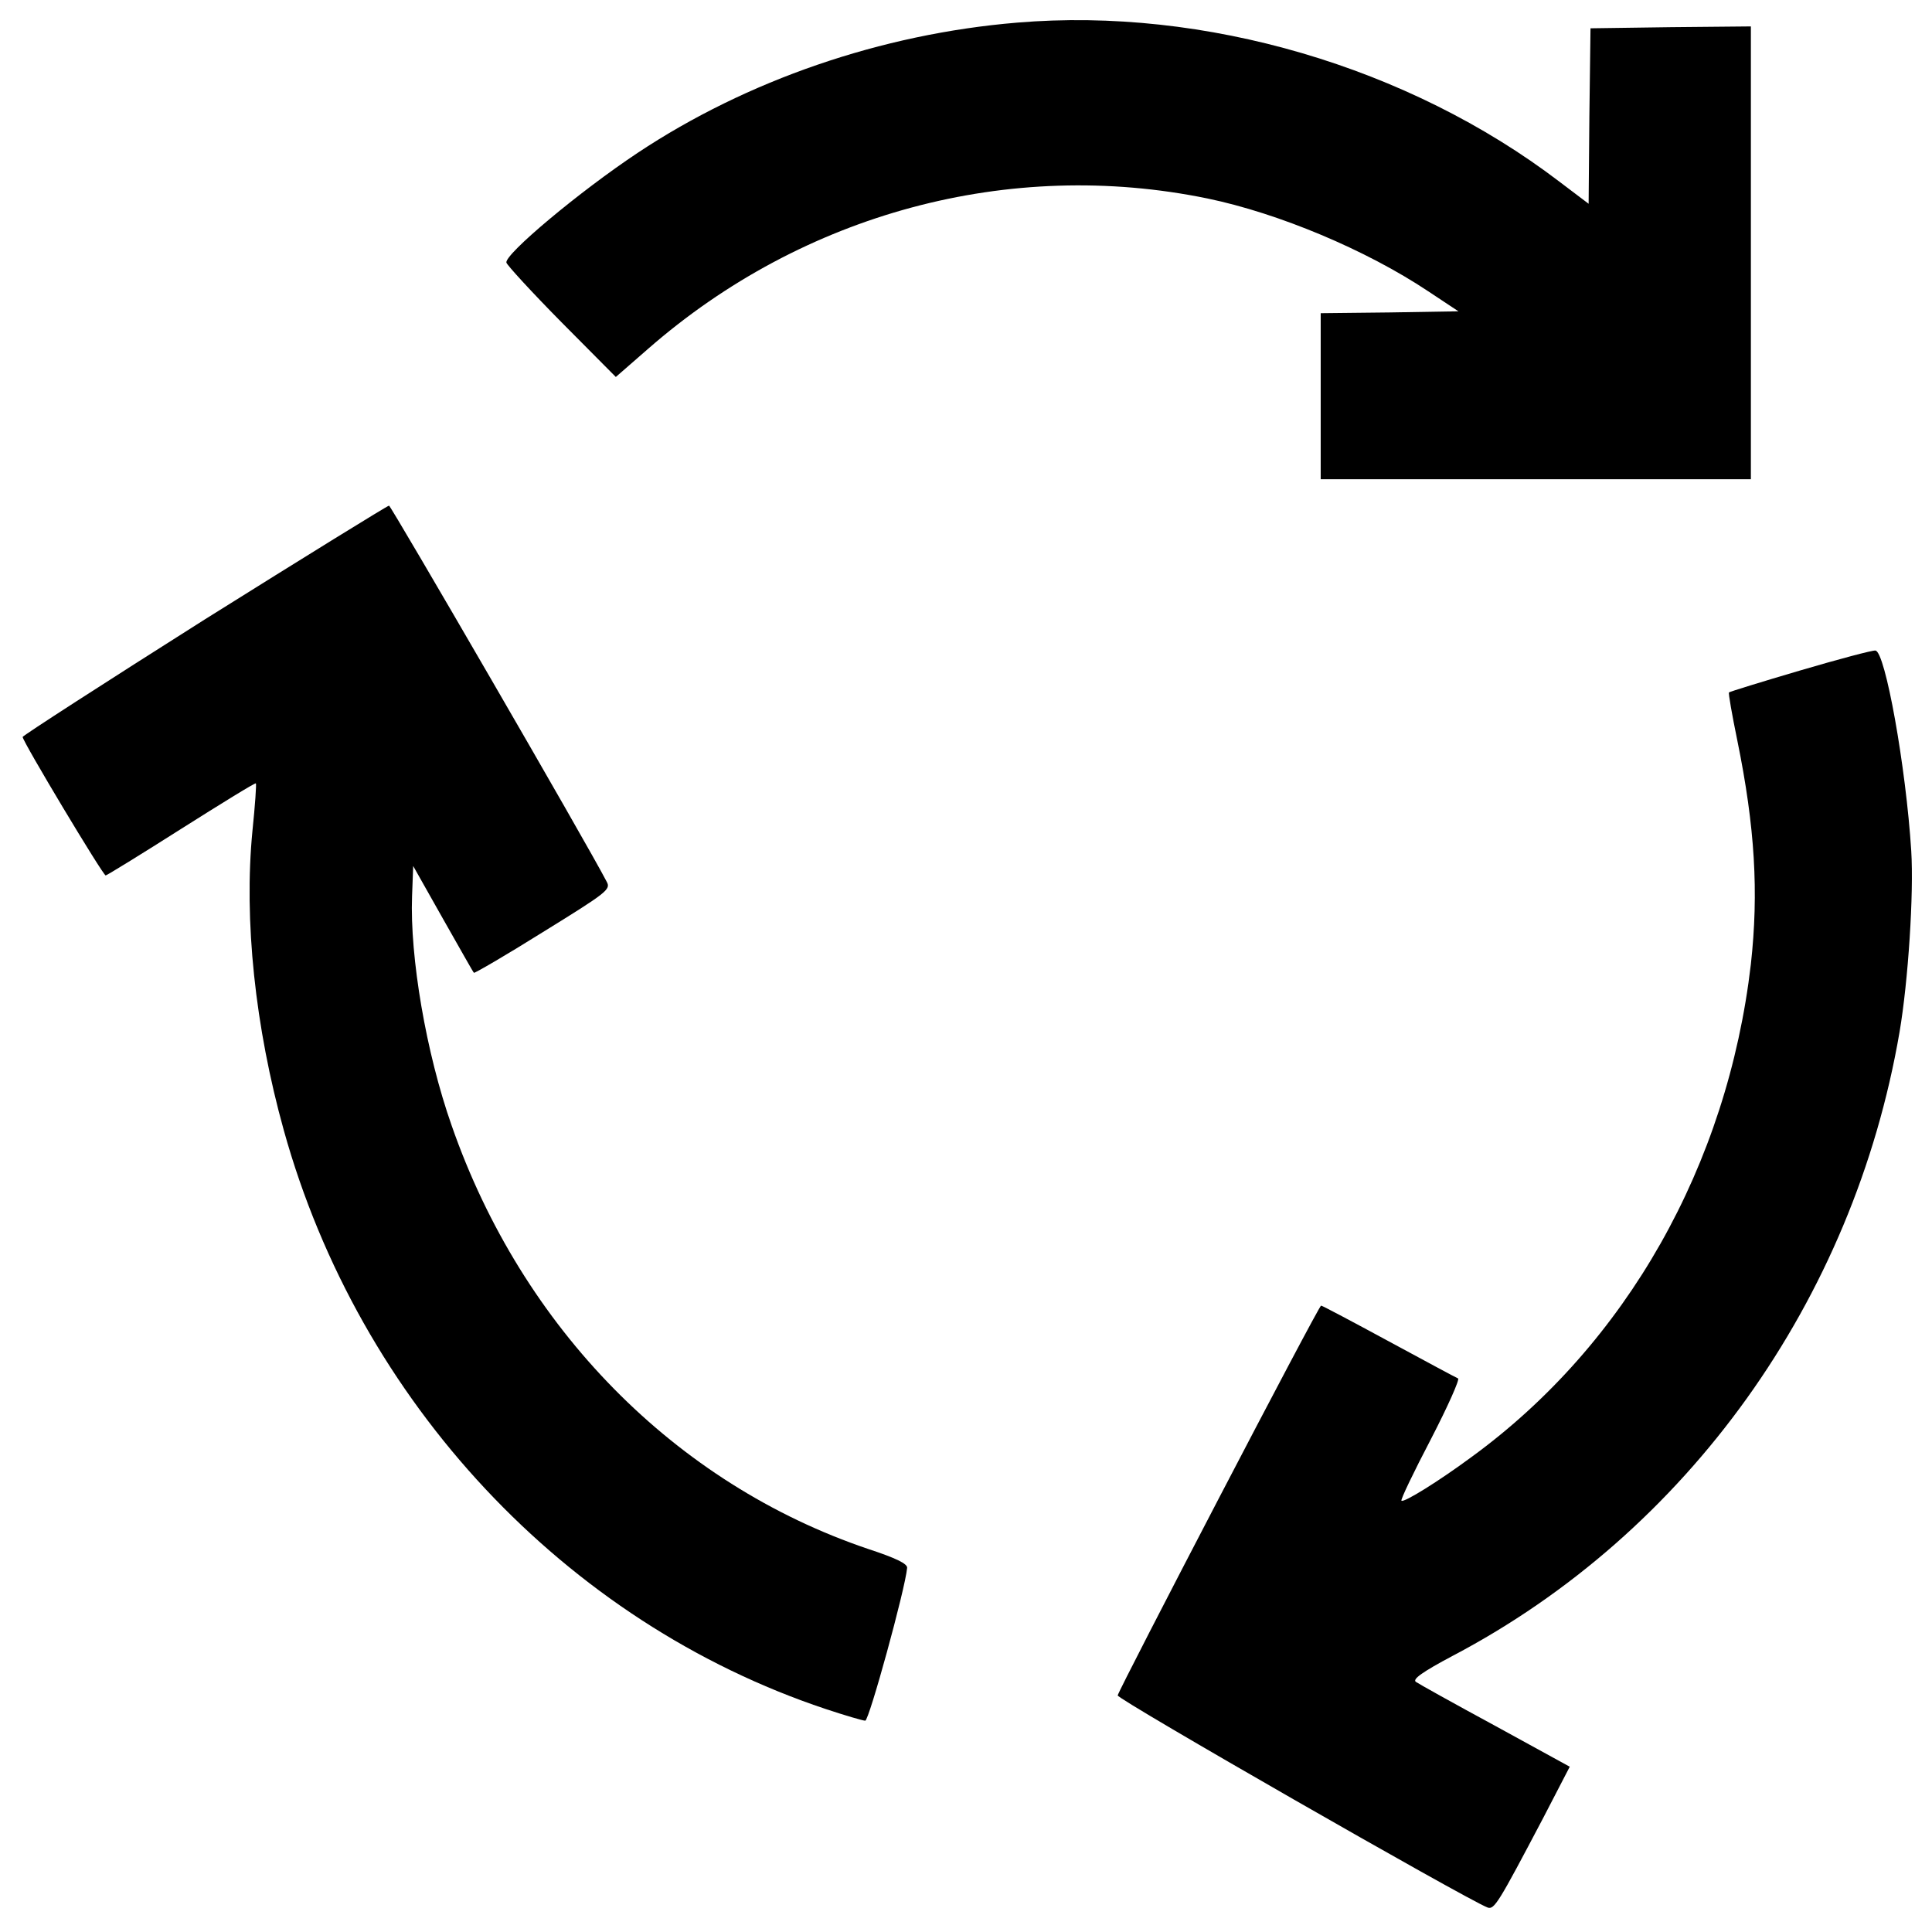 <?xml version="1.0" standalone="no"?>
<!DOCTYPE svg PUBLIC "-//W3C//DTD SVG 20010904//EN"
 "http://www.w3.org/TR/2001/REC-SVG-20010904/DTD/svg10.dtd">
<svg version="1.0" xmlns="http://www.w3.org/2000/svg"
 width="512pt" height="512pt" viewBox="0 0 512 512"
 preserveAspectRatio="xMidYMid meet">

<g transform="translate(0,512) scale(0.1,-0.1)"
fill="#000000" stroke="none">
<path d="M2695 5060 c-360 -30 -716 -153 -1005 -345 -155 -103 -353 -269 -348
-291 2 -7 67 -78 146 -158 l144 -145 86 75 c411 359 957 506 1482 398 188 -39
420 -136 585 -246 l80 -53 -182 -3 -183 -2 0 -220 0 -220 570 0 570 0 0 600 0
600 -212 -2 -213 -3 -3 -233 -2 -232 -78 59 c-399 304 -940 463 -1437 421z"/>
<path d="M542 3478 c-264 -167 -481 -307 -482 -311 0 -12 213 -367 220 -367 3
0 94 56 201 124 106 67 195 122 197 120 2 -1 -2 -58 -9 -126 -23 -236 7 -520
83 -793 200 -720 746 -1304 1436 -1534 51 -17 99 -31 105 -31 10 0 106 349
111 405 1 11 -30 26 -103 50 -512 173 -917 585 -1104 1122 -68 193 -111 447
-105 608 l3 80 79 -140 c44 -77 80 -142 82 -143 1 -2 84 46 183 108 170 105
180 113 169 133 -52 101 -572 997 -577 997 -4 0 -224 -136 -489 -302z"/>
<path d="M4770 3343 c-102 -30 -186 -56 -188 -58 -2 -2 8 -59 22 -127 47 -230
57 -403 36 -593 -62 -533 -330 -1007 -740 -1306 -88 -65 -180 -122 -186 -116
-3 2 32 75 78 163 45 87 77 159 72 161 -5 2 -87 46 -183 98 -96 52 -177 95
-180 95 -7 -1 -534 -1013 -539 -1033 -2 -10 923 -540 980 -562 18 -7 29 12
147 236 l71 137 -197 108 c-109 59 -204 112 -211 117 -9 7 17 26 98 69 622
327 1062 942 1184 1653 23 135 38 367 31 480 -14 223 -69 529 -95 531 -8 1
-98 -23 -200 -53z"/>
</g>
</svg>
